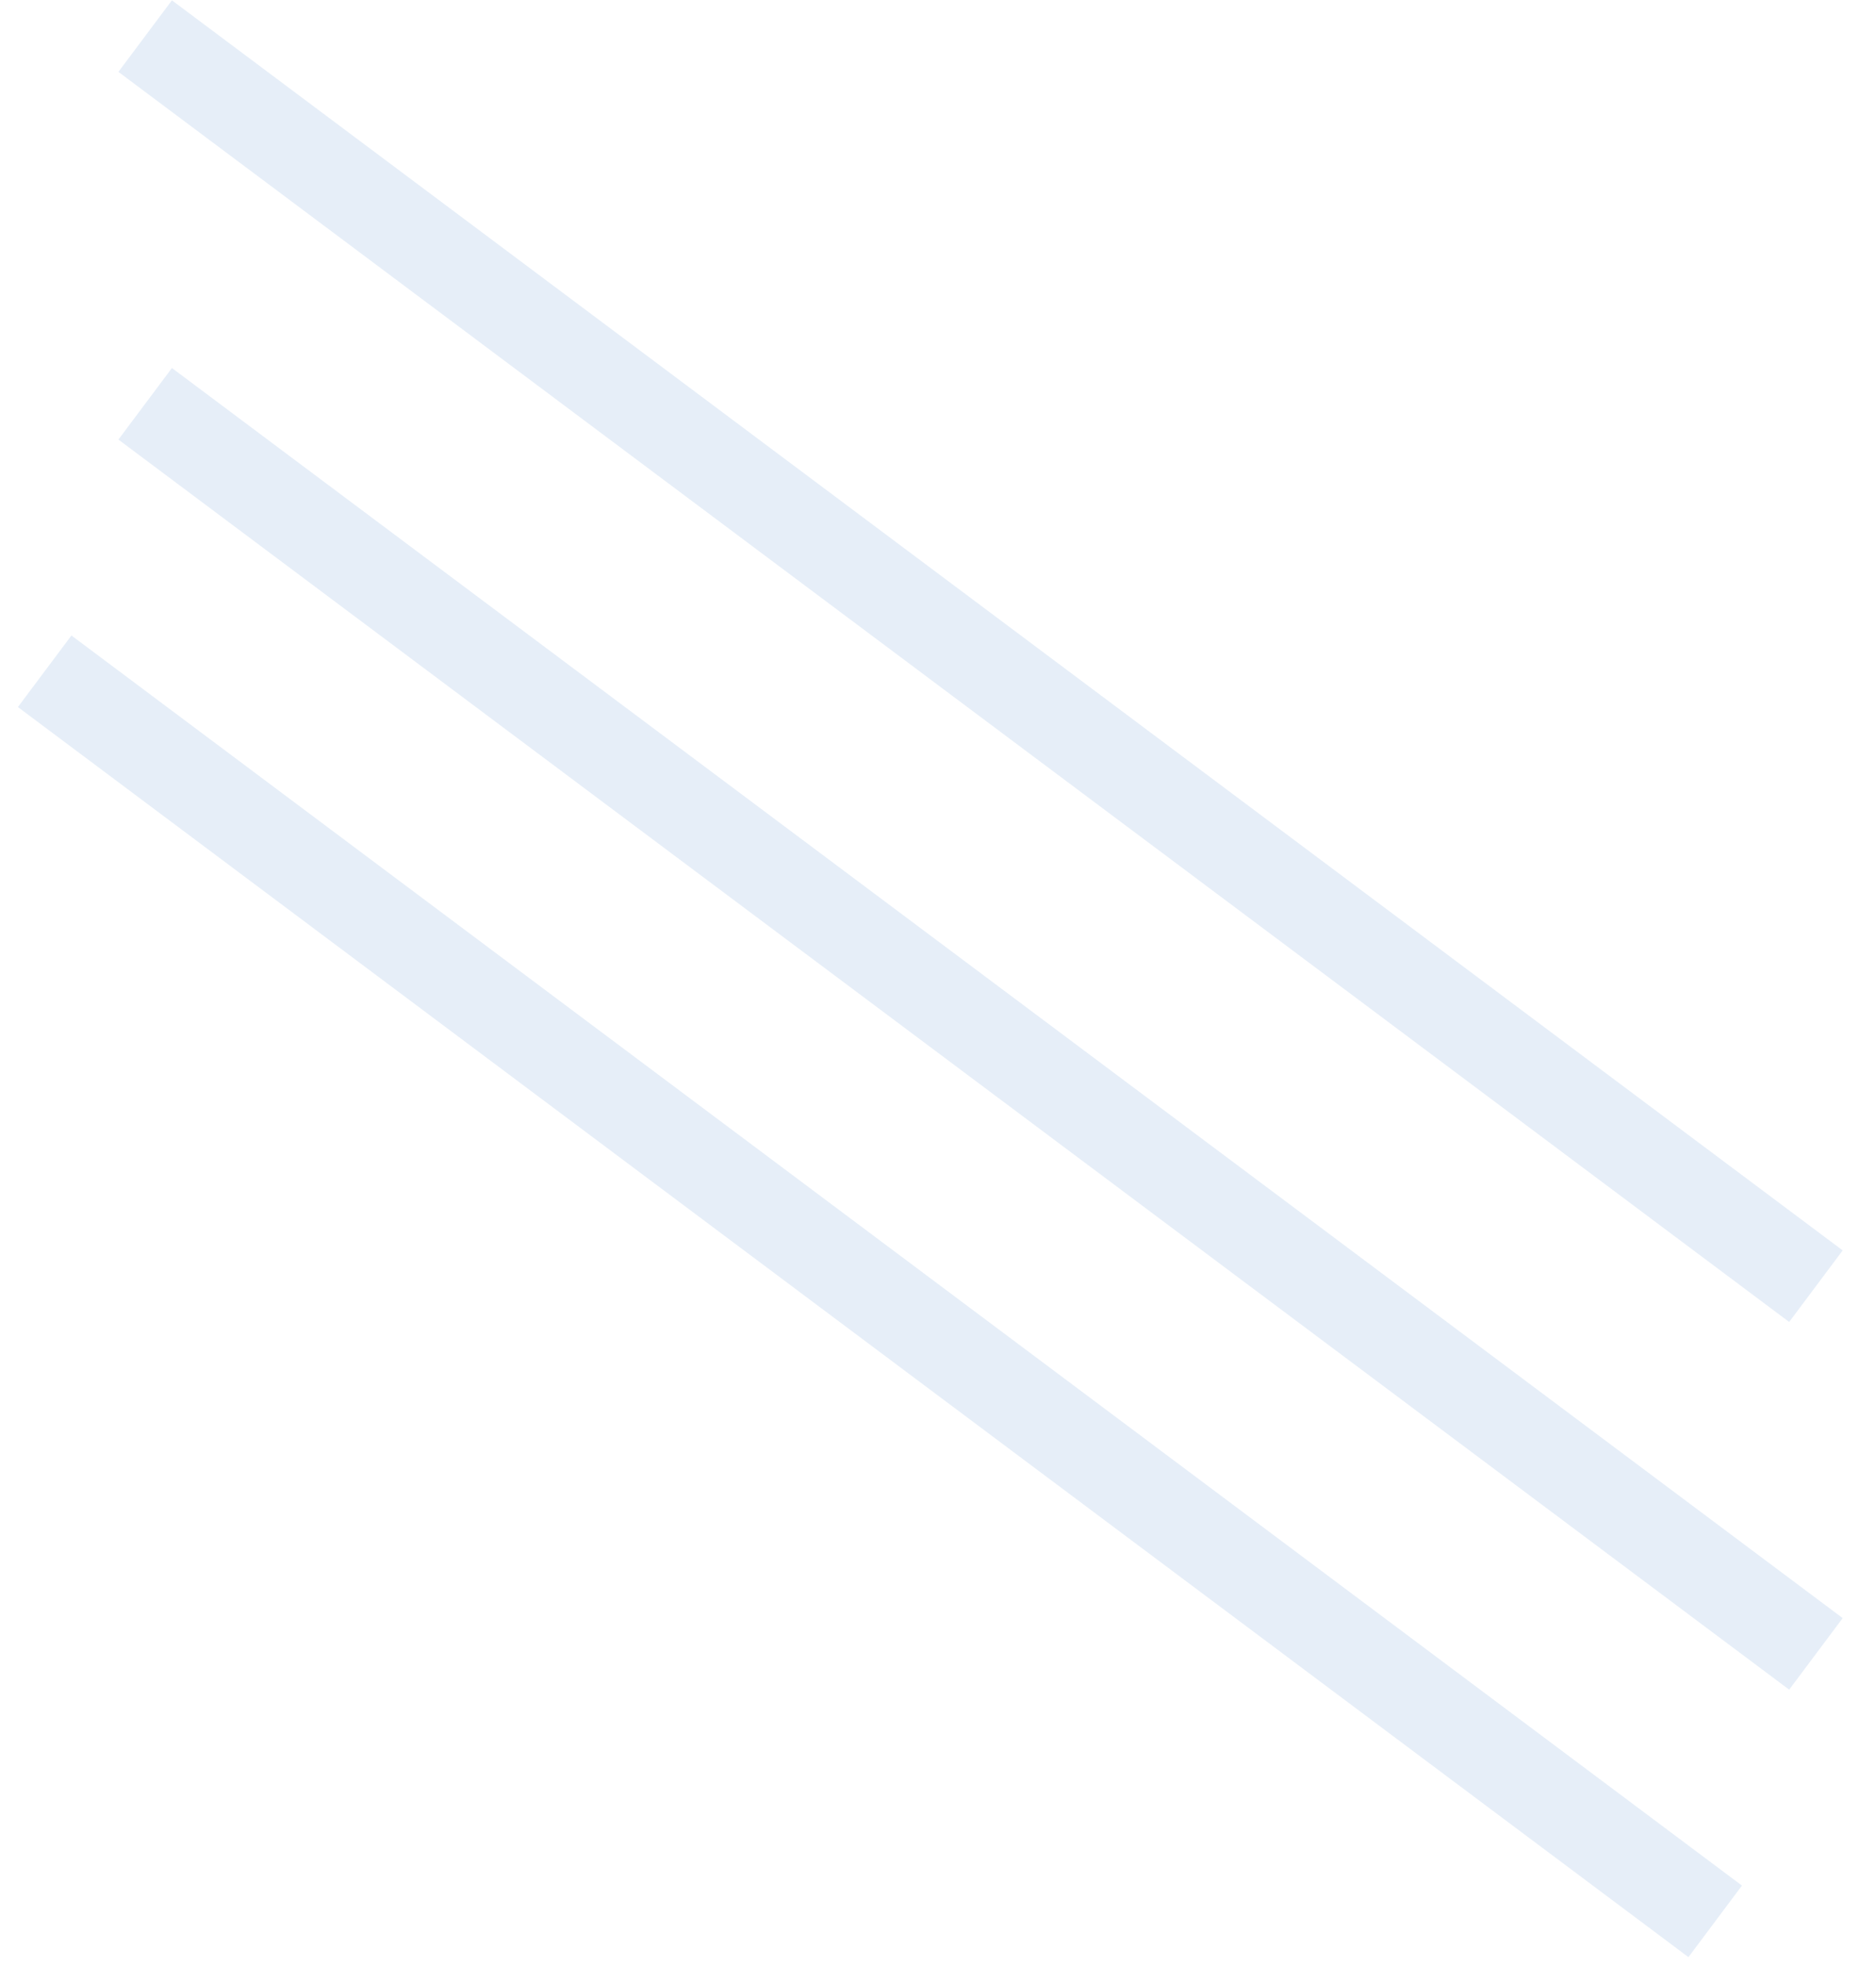 <svg width="42" height="44" fill="none" xmlns="http://www.w3.org/2000/svg"><path opacity=".1" d="M3.25.808l37.405 27.977M3.25 9.037l37.405 27.977M1 15.023L38.4 43" stroke="#0057B8" stroke-width="2" stroke-miterlimit="10"/></svg>